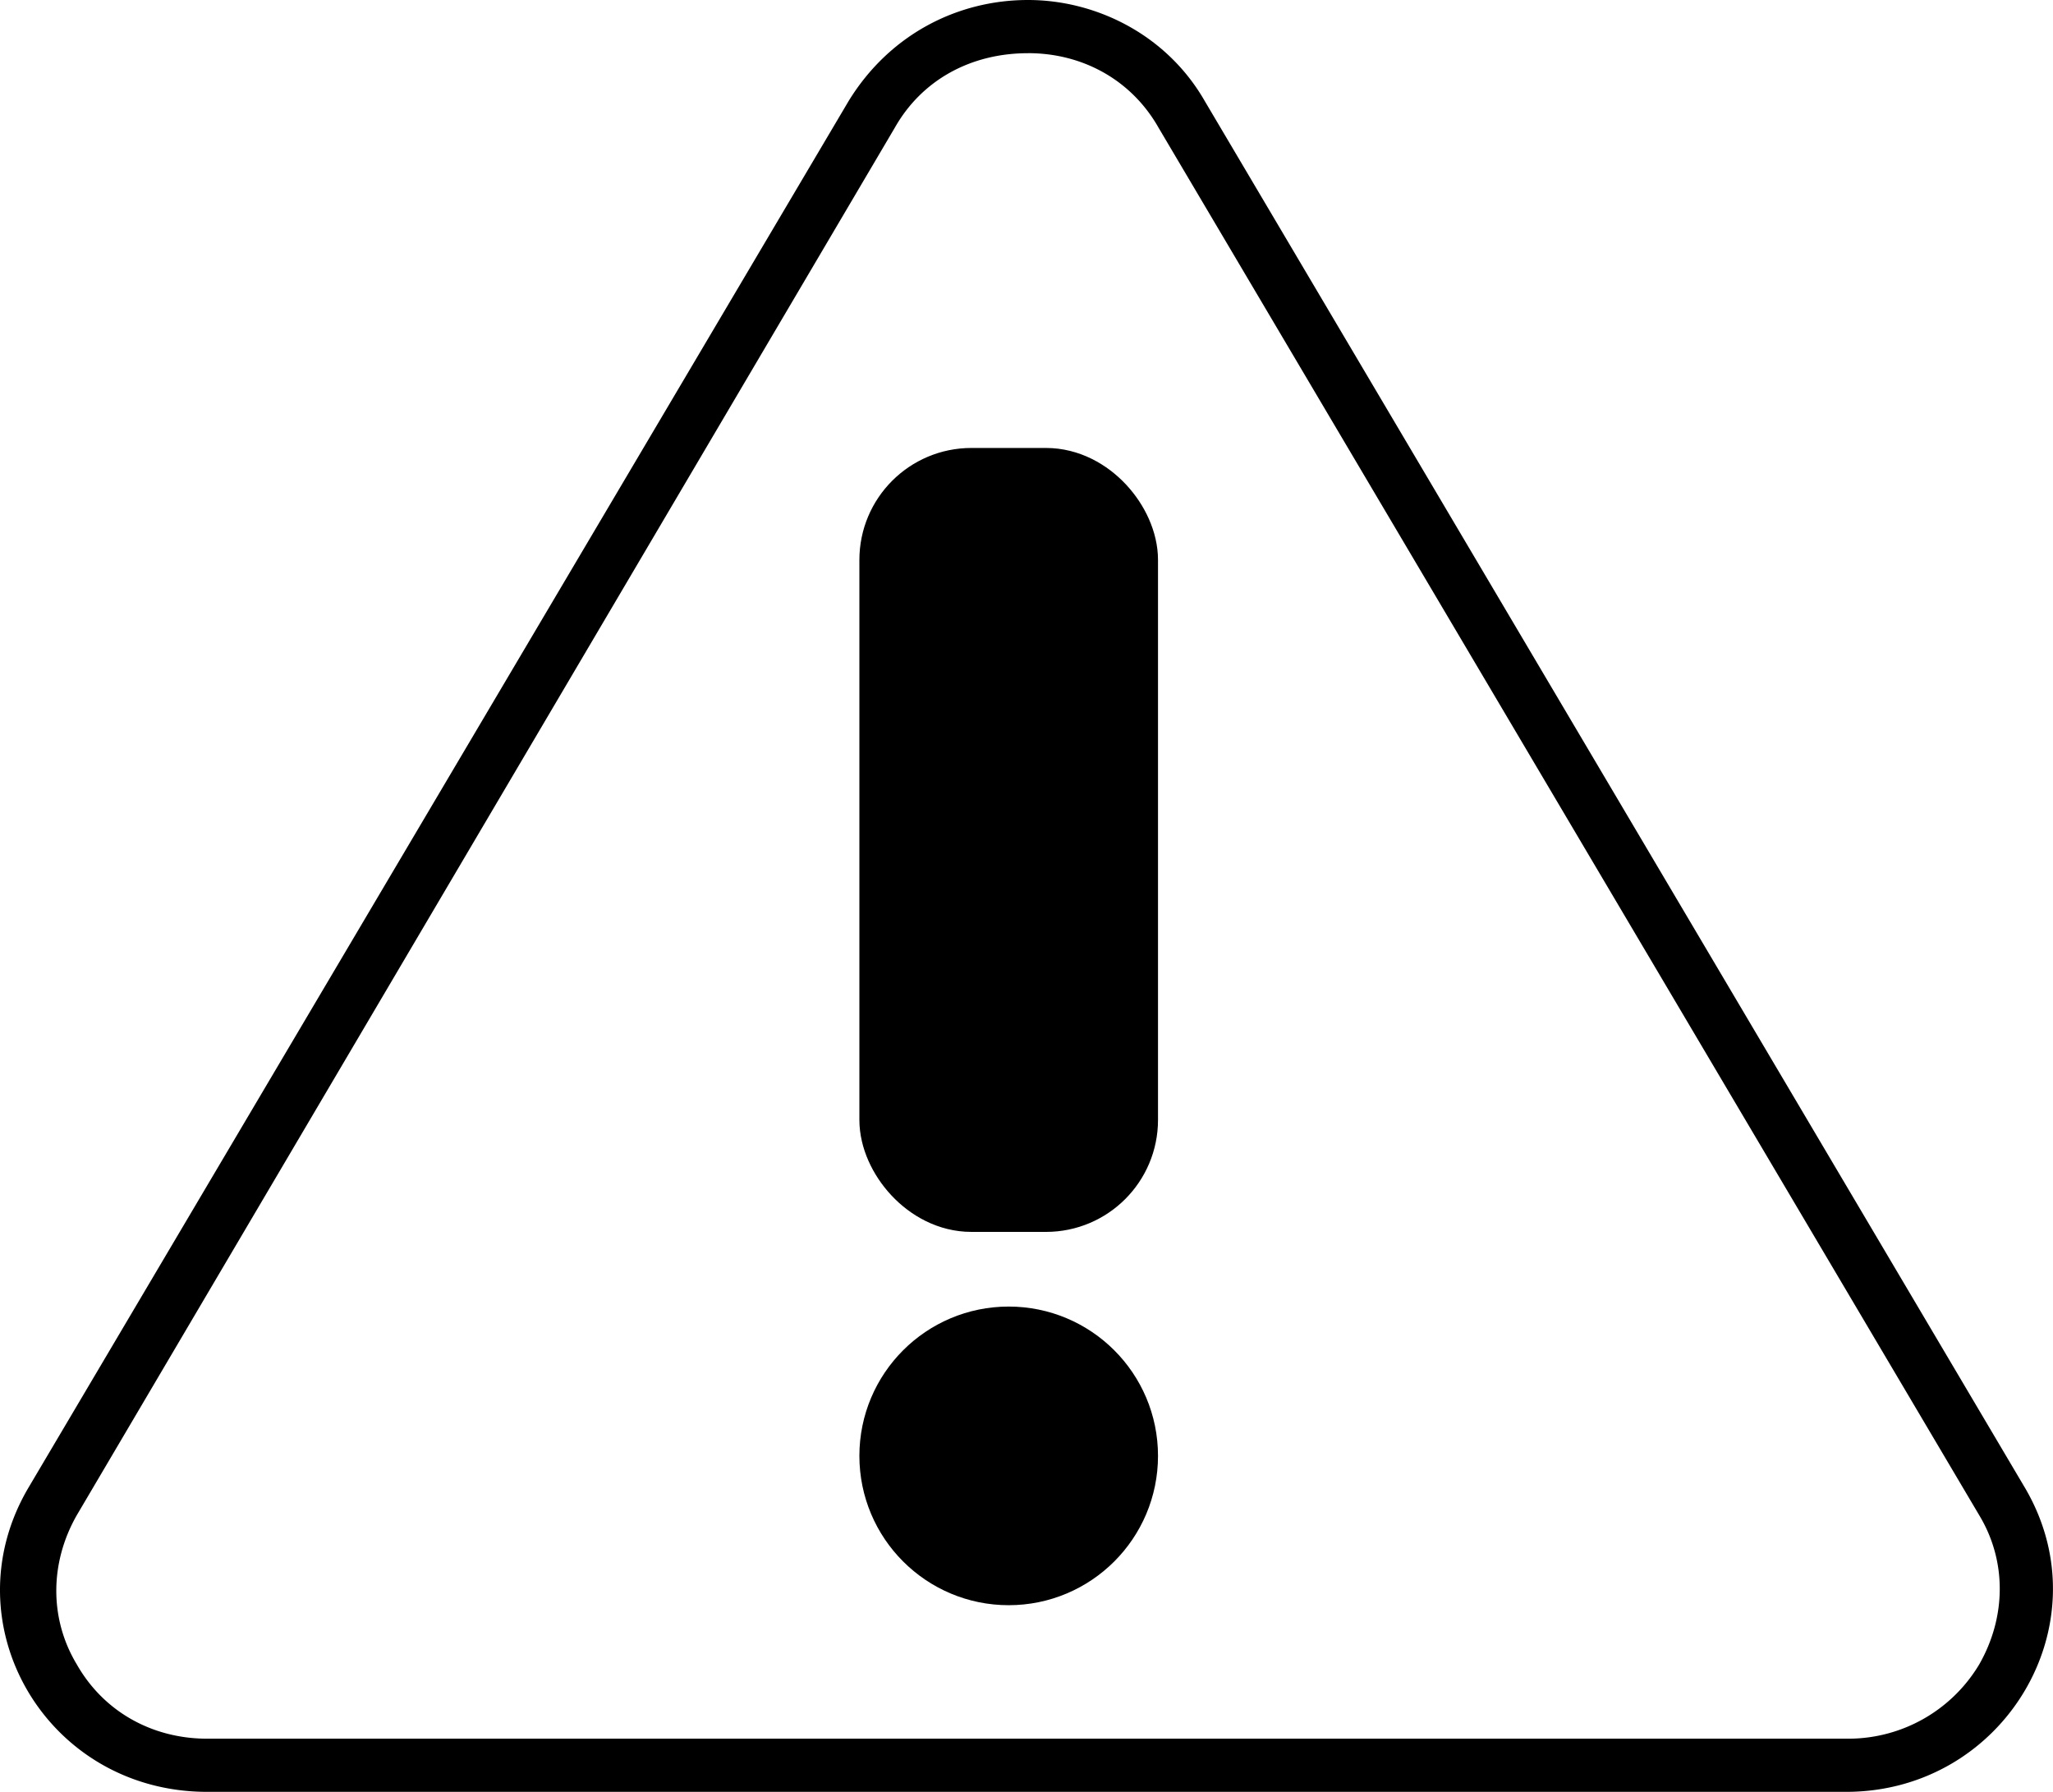 <svg xmlns="http://www.w3.org/2000/svg" viewBox="0.4 0 55 48"><path d="M27.941 1.424c1.457 0 2.767.712 3.495 1.994l21.99 37.176c.73 1.21.73 2.706 0 3.988a4.086 4.086 0 0 1-3.494 1.994H5.95c-1.457 0-2.767-.712-3.495-1.994-.729-1.211-.729-2.707 0-3.989L24.373 3.419c.728-1.282 2.04-1.994 3.568-1.994Zm0-1.424c-1.893 0-3.713.926-4.806 2.706L1.145 39.881C-.967 43.513 1.655 48 5.95 48h43.908c4.223 0 6.917-4.487 4.806-8.119L32.675 2.706C31.654.926 29.761 0 27.94 0Z"/><rect width="6" height="19" x="24.423" y="13" stroke="#000" stroke-linejoin="round" stroke-width="2" rx="2"/><circle cx="27.423" cy="39" r="3" stroke="#000" stroke-linejoin="round" stroke-width="2"/></svg>